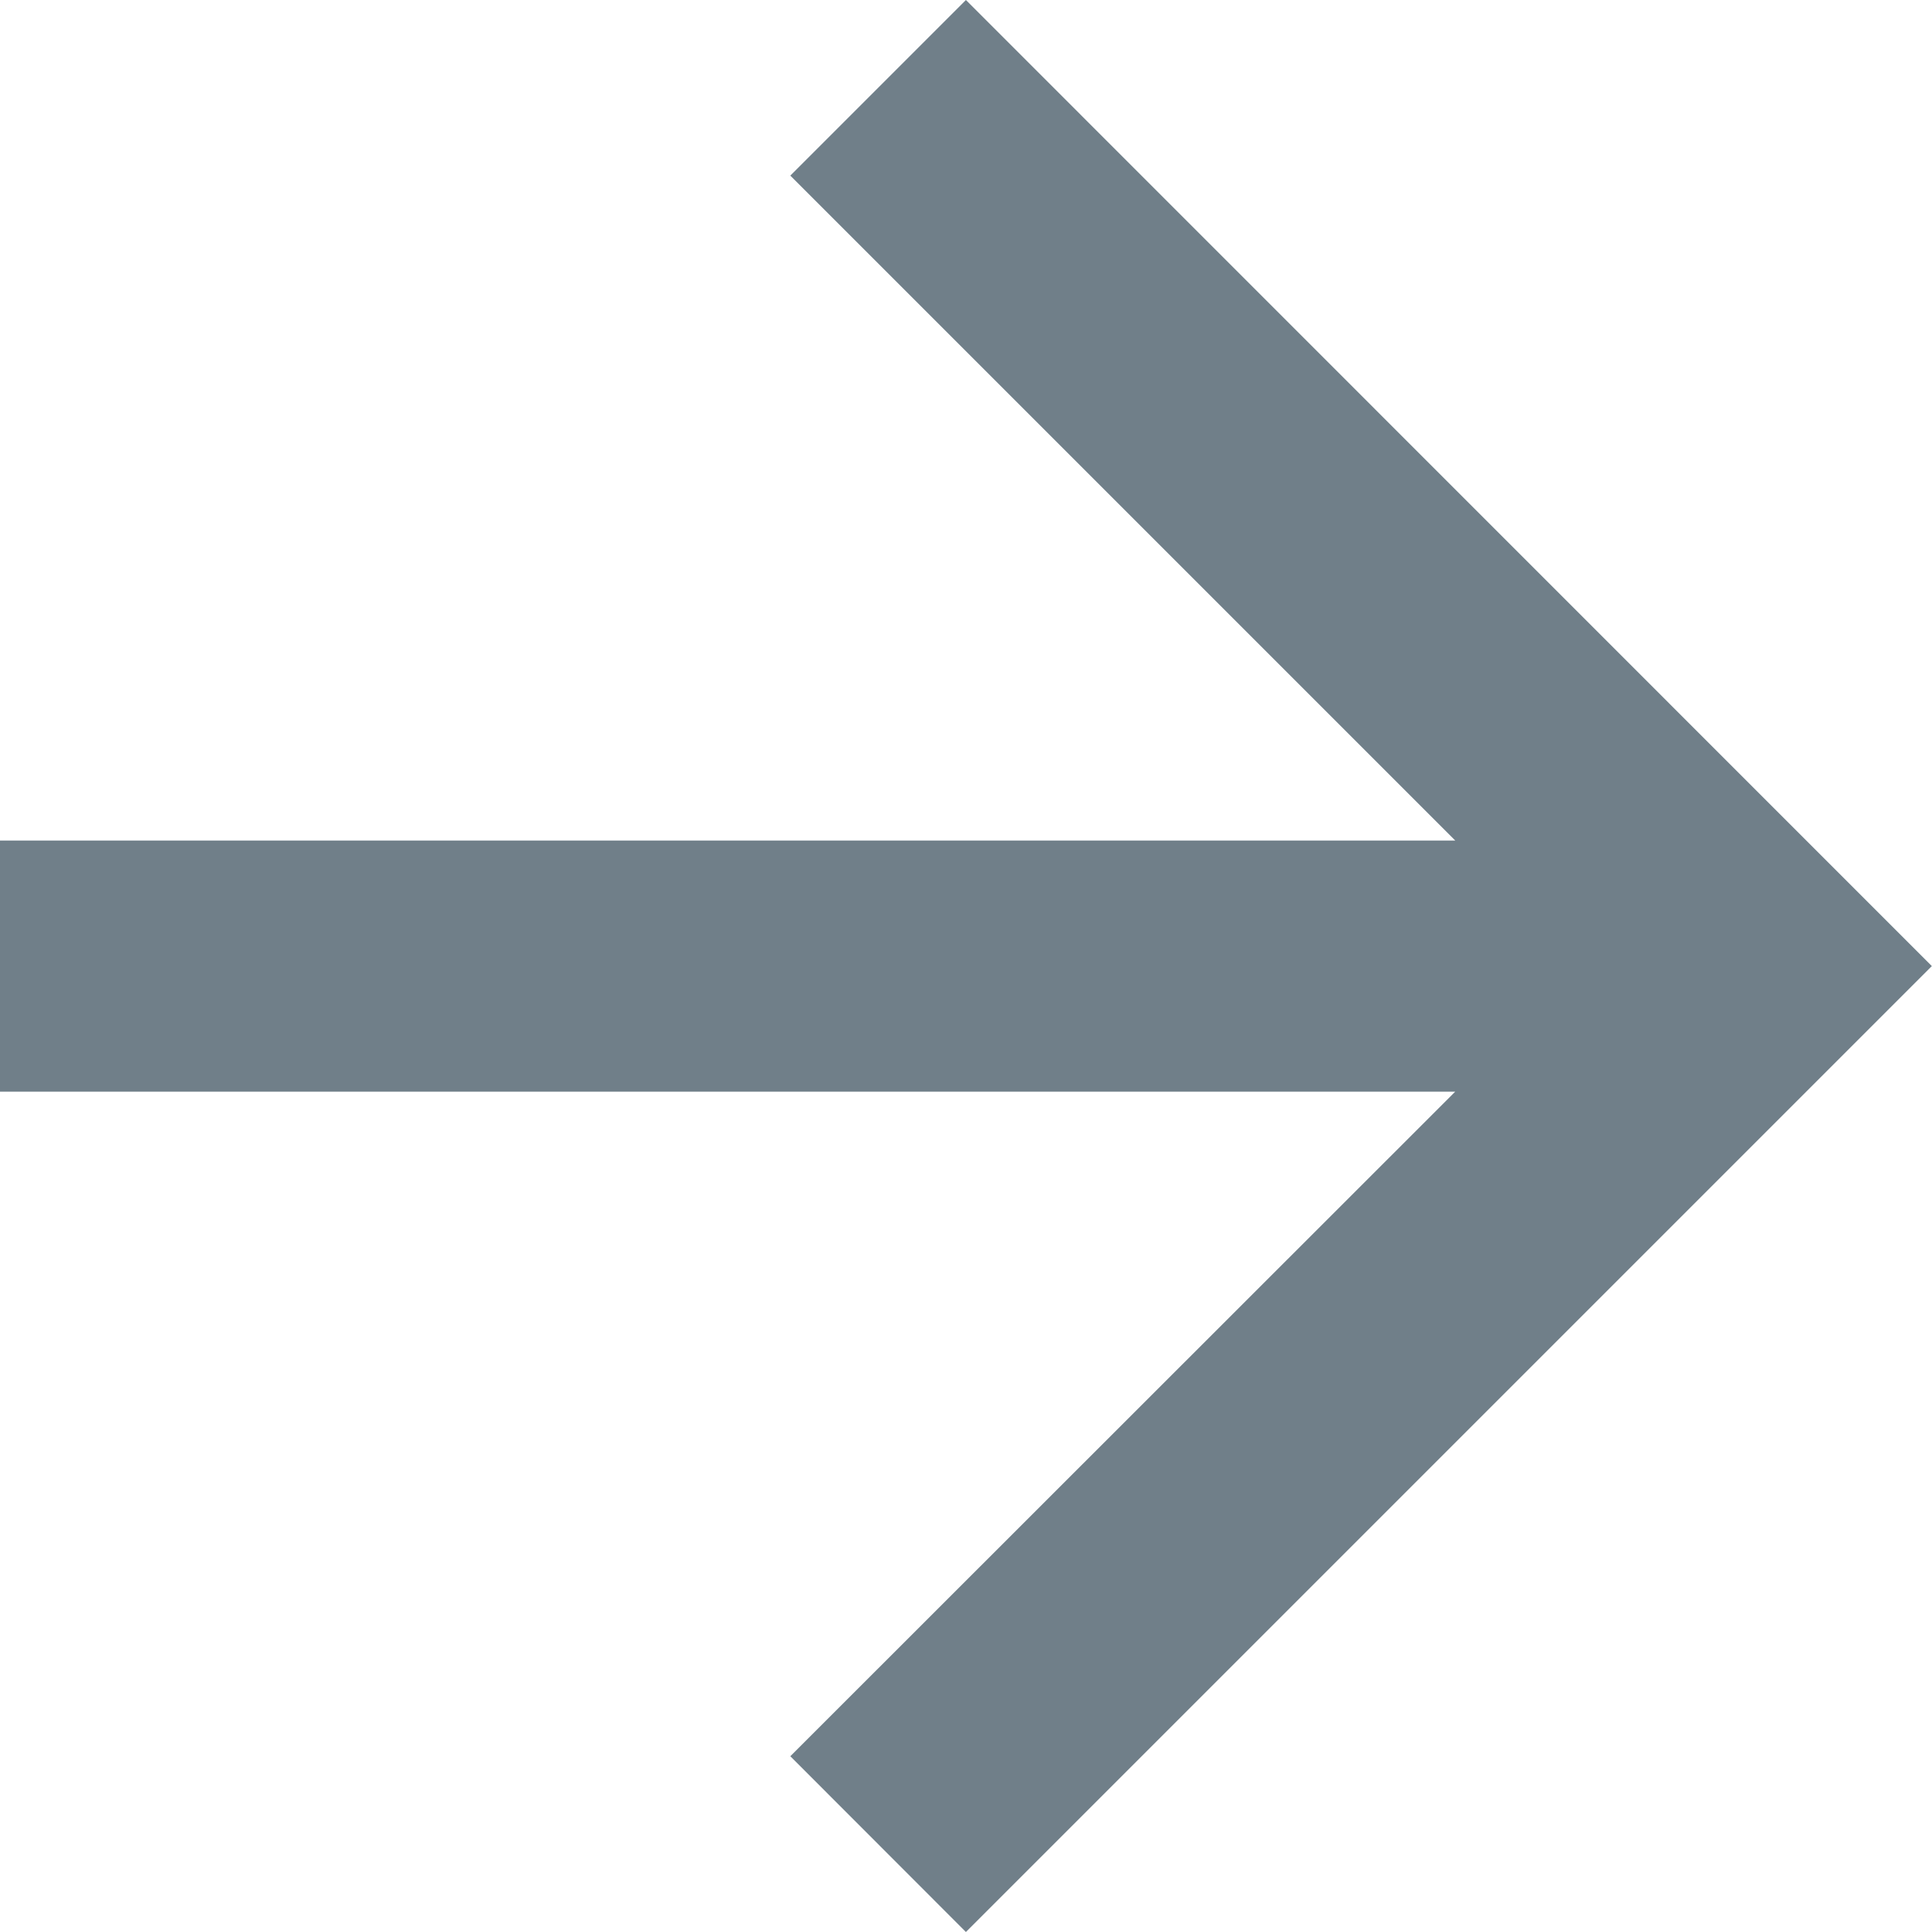 <svg id="Component_121_1" data-name="Component 121 – 1" xmlns="http://www.w3.org/2000/svg" width="11.541" height="11.541" viewBox="0 0 11.541 11.541">
  <g id="_2" data-name=" 2" transform="translate(-1255 -507)">
    <path id="Path_10" data-name="Path 10" d="M5.77,0,4.721,1.049,8.693,5.021H0v1.5H8.693L4.721,10.491,5.77,11.541l5.77-5.77Z" transform="translate(1255 507)" fill="#707f89"/>
  </g>
</svg>
